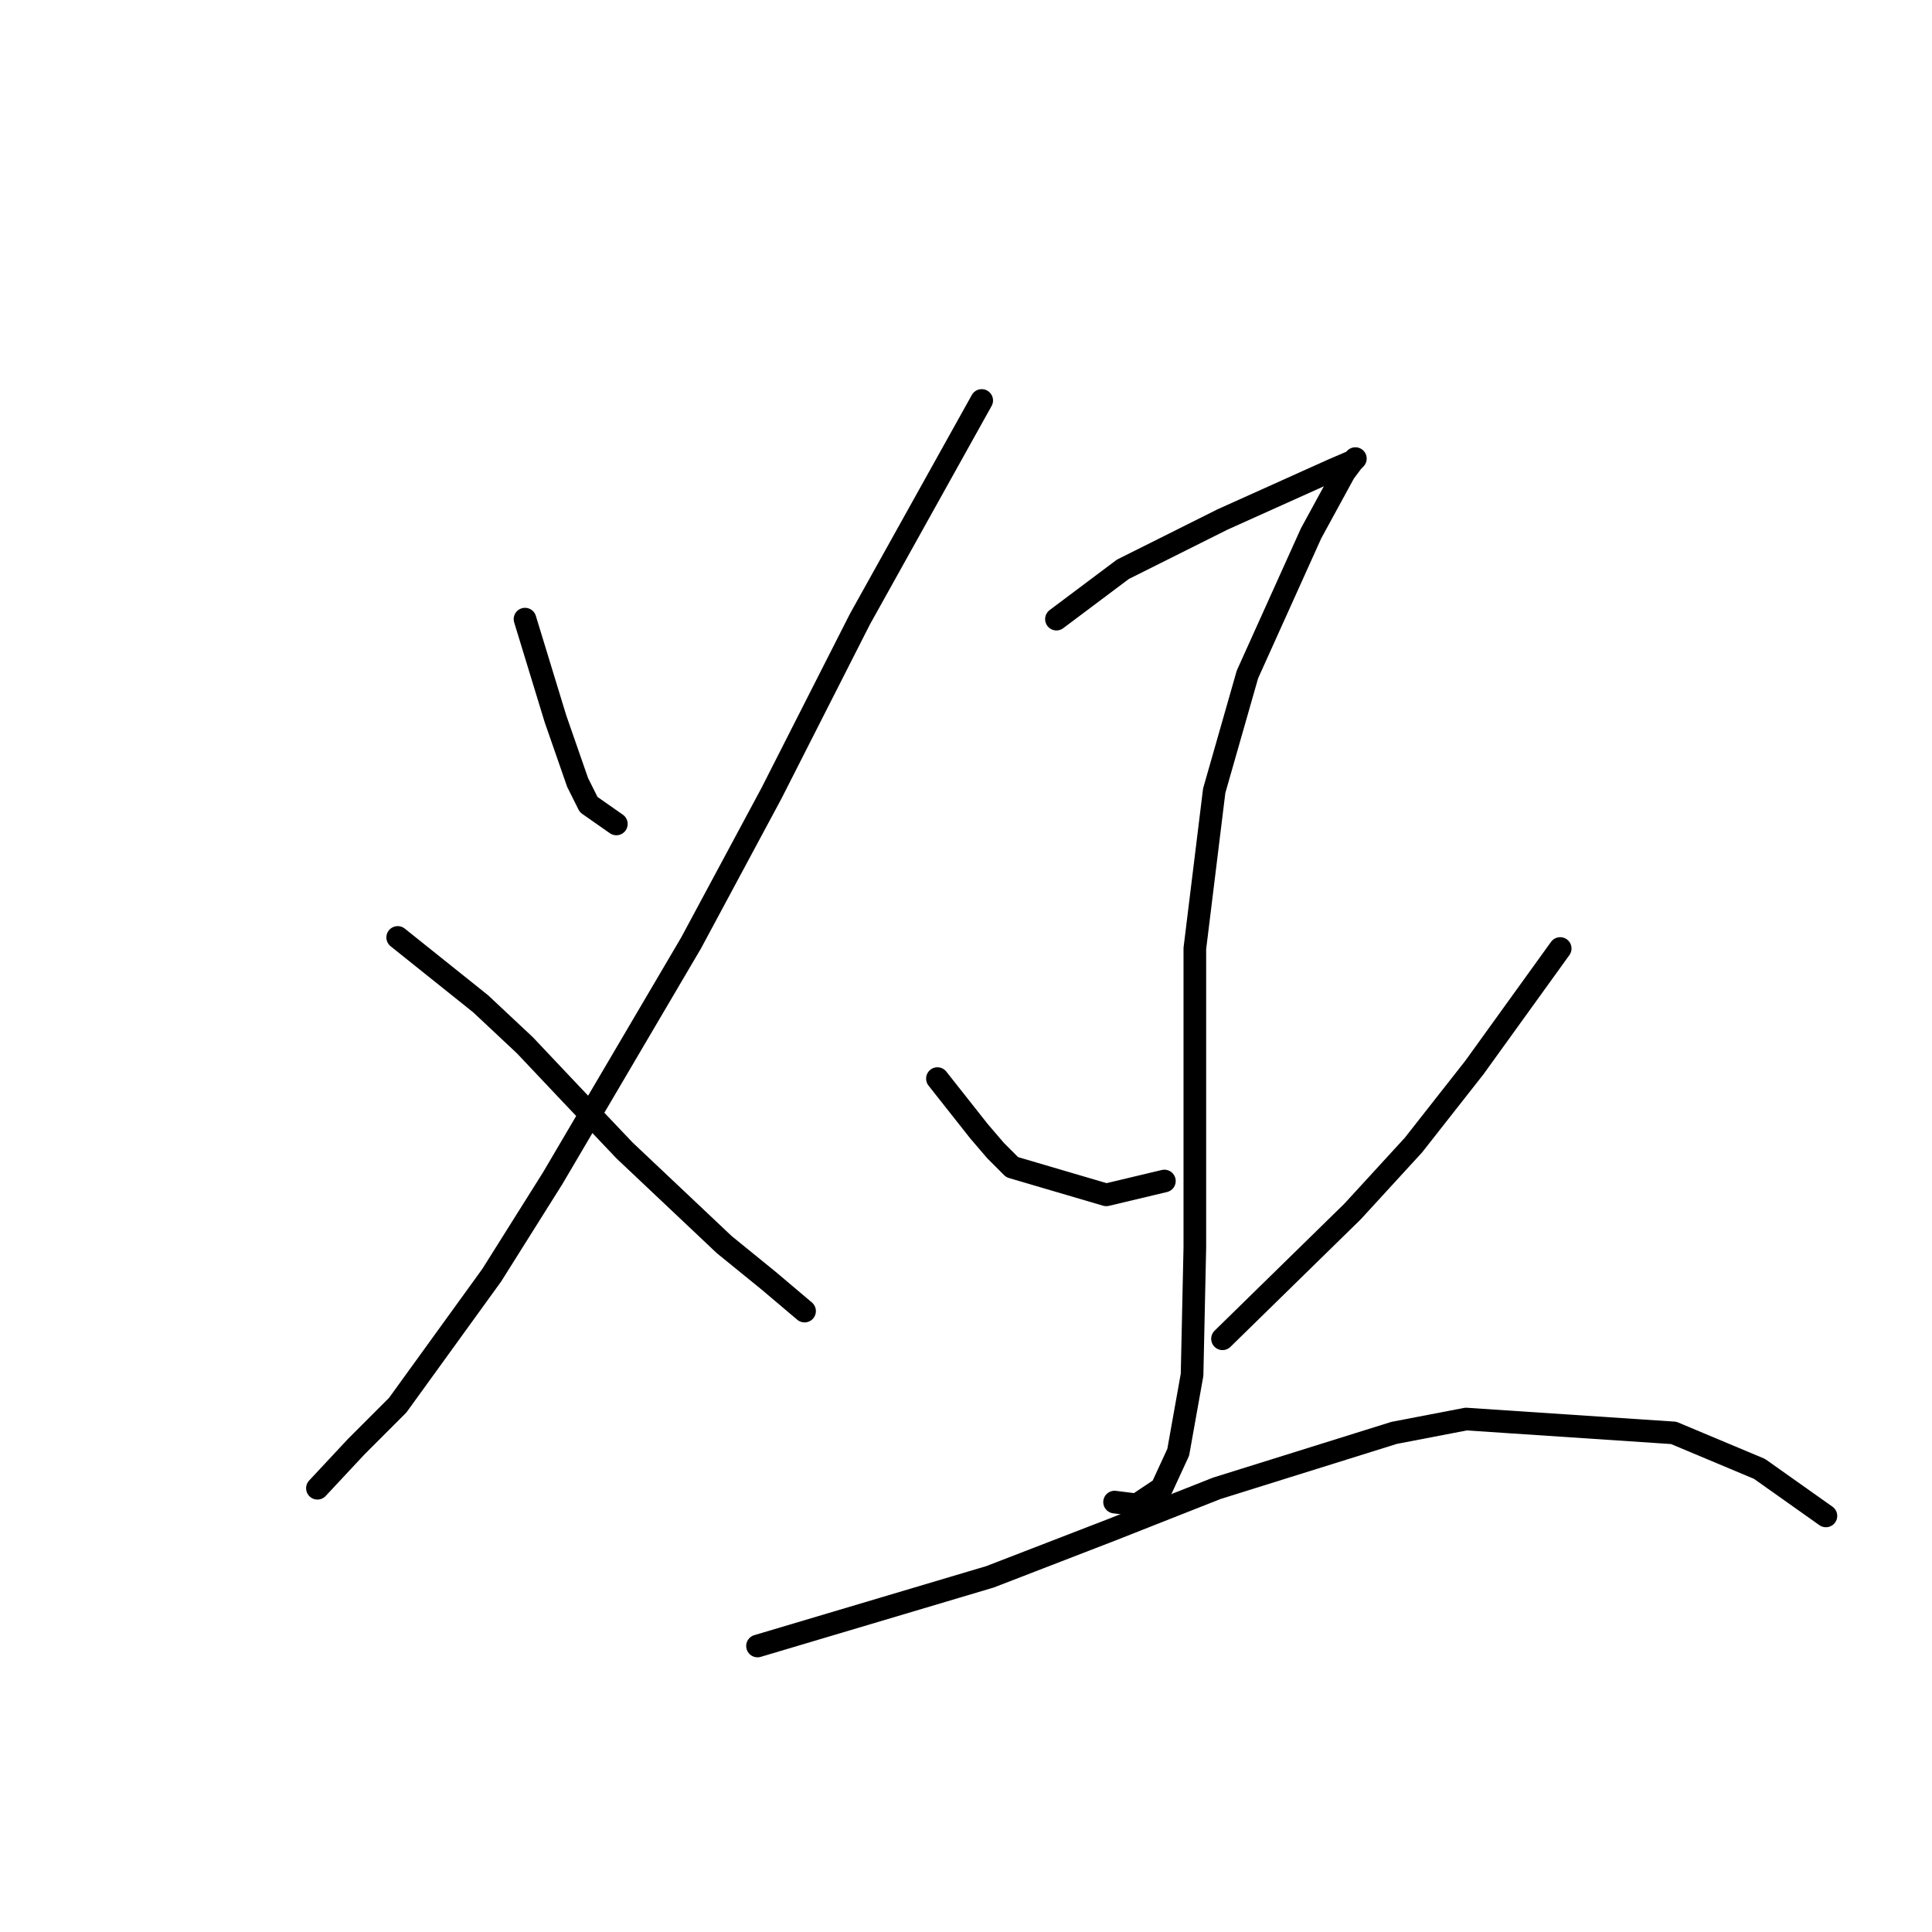 <?xml version="1.0" standalone="no"?>
    <svg width="256" height="256" xmlns="http://www.w3.org/2000/svg" version="1.1">
    <polyline stroke="black" stroke-width="3" stroke-linecap="round" fill="transparent" stroke-linejoin="round" points="69.567 82.038 73.601 95.241 76.535 103.677 78.002 106.611 81.67 109.178 81.67 109.178 " />
        <polyline stroke="black" stroke-width="3" stroke-linecap="round" fill="transparent" stroke-linejoin="round" points="130.082 53.064 113.944 82.038 102.208 105.144 91.572 124.949 73.234 156.123 65.165 168.96 52.696 186.197 47.194 191.699 42.06 197.2 42.06 197.2 " />
        <polyline stroke="black" stroke-width="3" stroke-linecap="round" fill="transparent" stroke-linejoin="round" points="52.696 124.215 63.698 133.017 69.567 138.519 75.801 145.12 82.77 152.456 95.973 164.925 101.841 169.693 106.609 173.727 106.609 173.727 " />
        <polyline stroke="black" stroke-width="3" stroke-linecap="round" fill="transparent" stroke-linejoin="round" points="139.984 82.038 148.786 75.436 153.187 73.236 157.588 71.035 161.989 68.835 169.325 65.534 176.66 62.233 179.227 61.133 179.594 60.766 179.227 61.133 178.127 62.6 173.726 70.669 165.29 89.373 160.889 104.777 158.322 125.682 158.322 146.221 158.322 165.292 157.955 182.163 156.121 192.432 153.921 197.2 150.62 199.4 147.686 199.034 147.686 199.034 " />
        <polyline stroke="black" stroke-width="3" stroke-linecap="round" fill="transparent" stroke-linejoin="round" points="124.213 142.92 129.715 149.888 131.915 152.456 134.116 154.656 146.586 158.324 154.288 156.49 154.288 156.49 " />
        <polyline stroke="black" stroke-width="3" stroke-linecap="round" fill="transparent" stroke-linejoin="round" points="206.734 125.682 195.364 141.453 187.296 151.722 179.227 160.524 161.989 177.395 161.989 177.395 " />
        <polyline stroke="black" stroke-width="3" stroke-linecap="round" fill="transparent" stroke-linejoin="round" points="100.374 218.105 131.182 208.936 147.319 202.701 161.256 197.2 184.728 189.865 194.264 188.031 221.771 189.865 233.14 194.633 241.943 200.867 241.943 200.867 " />
        </svg>